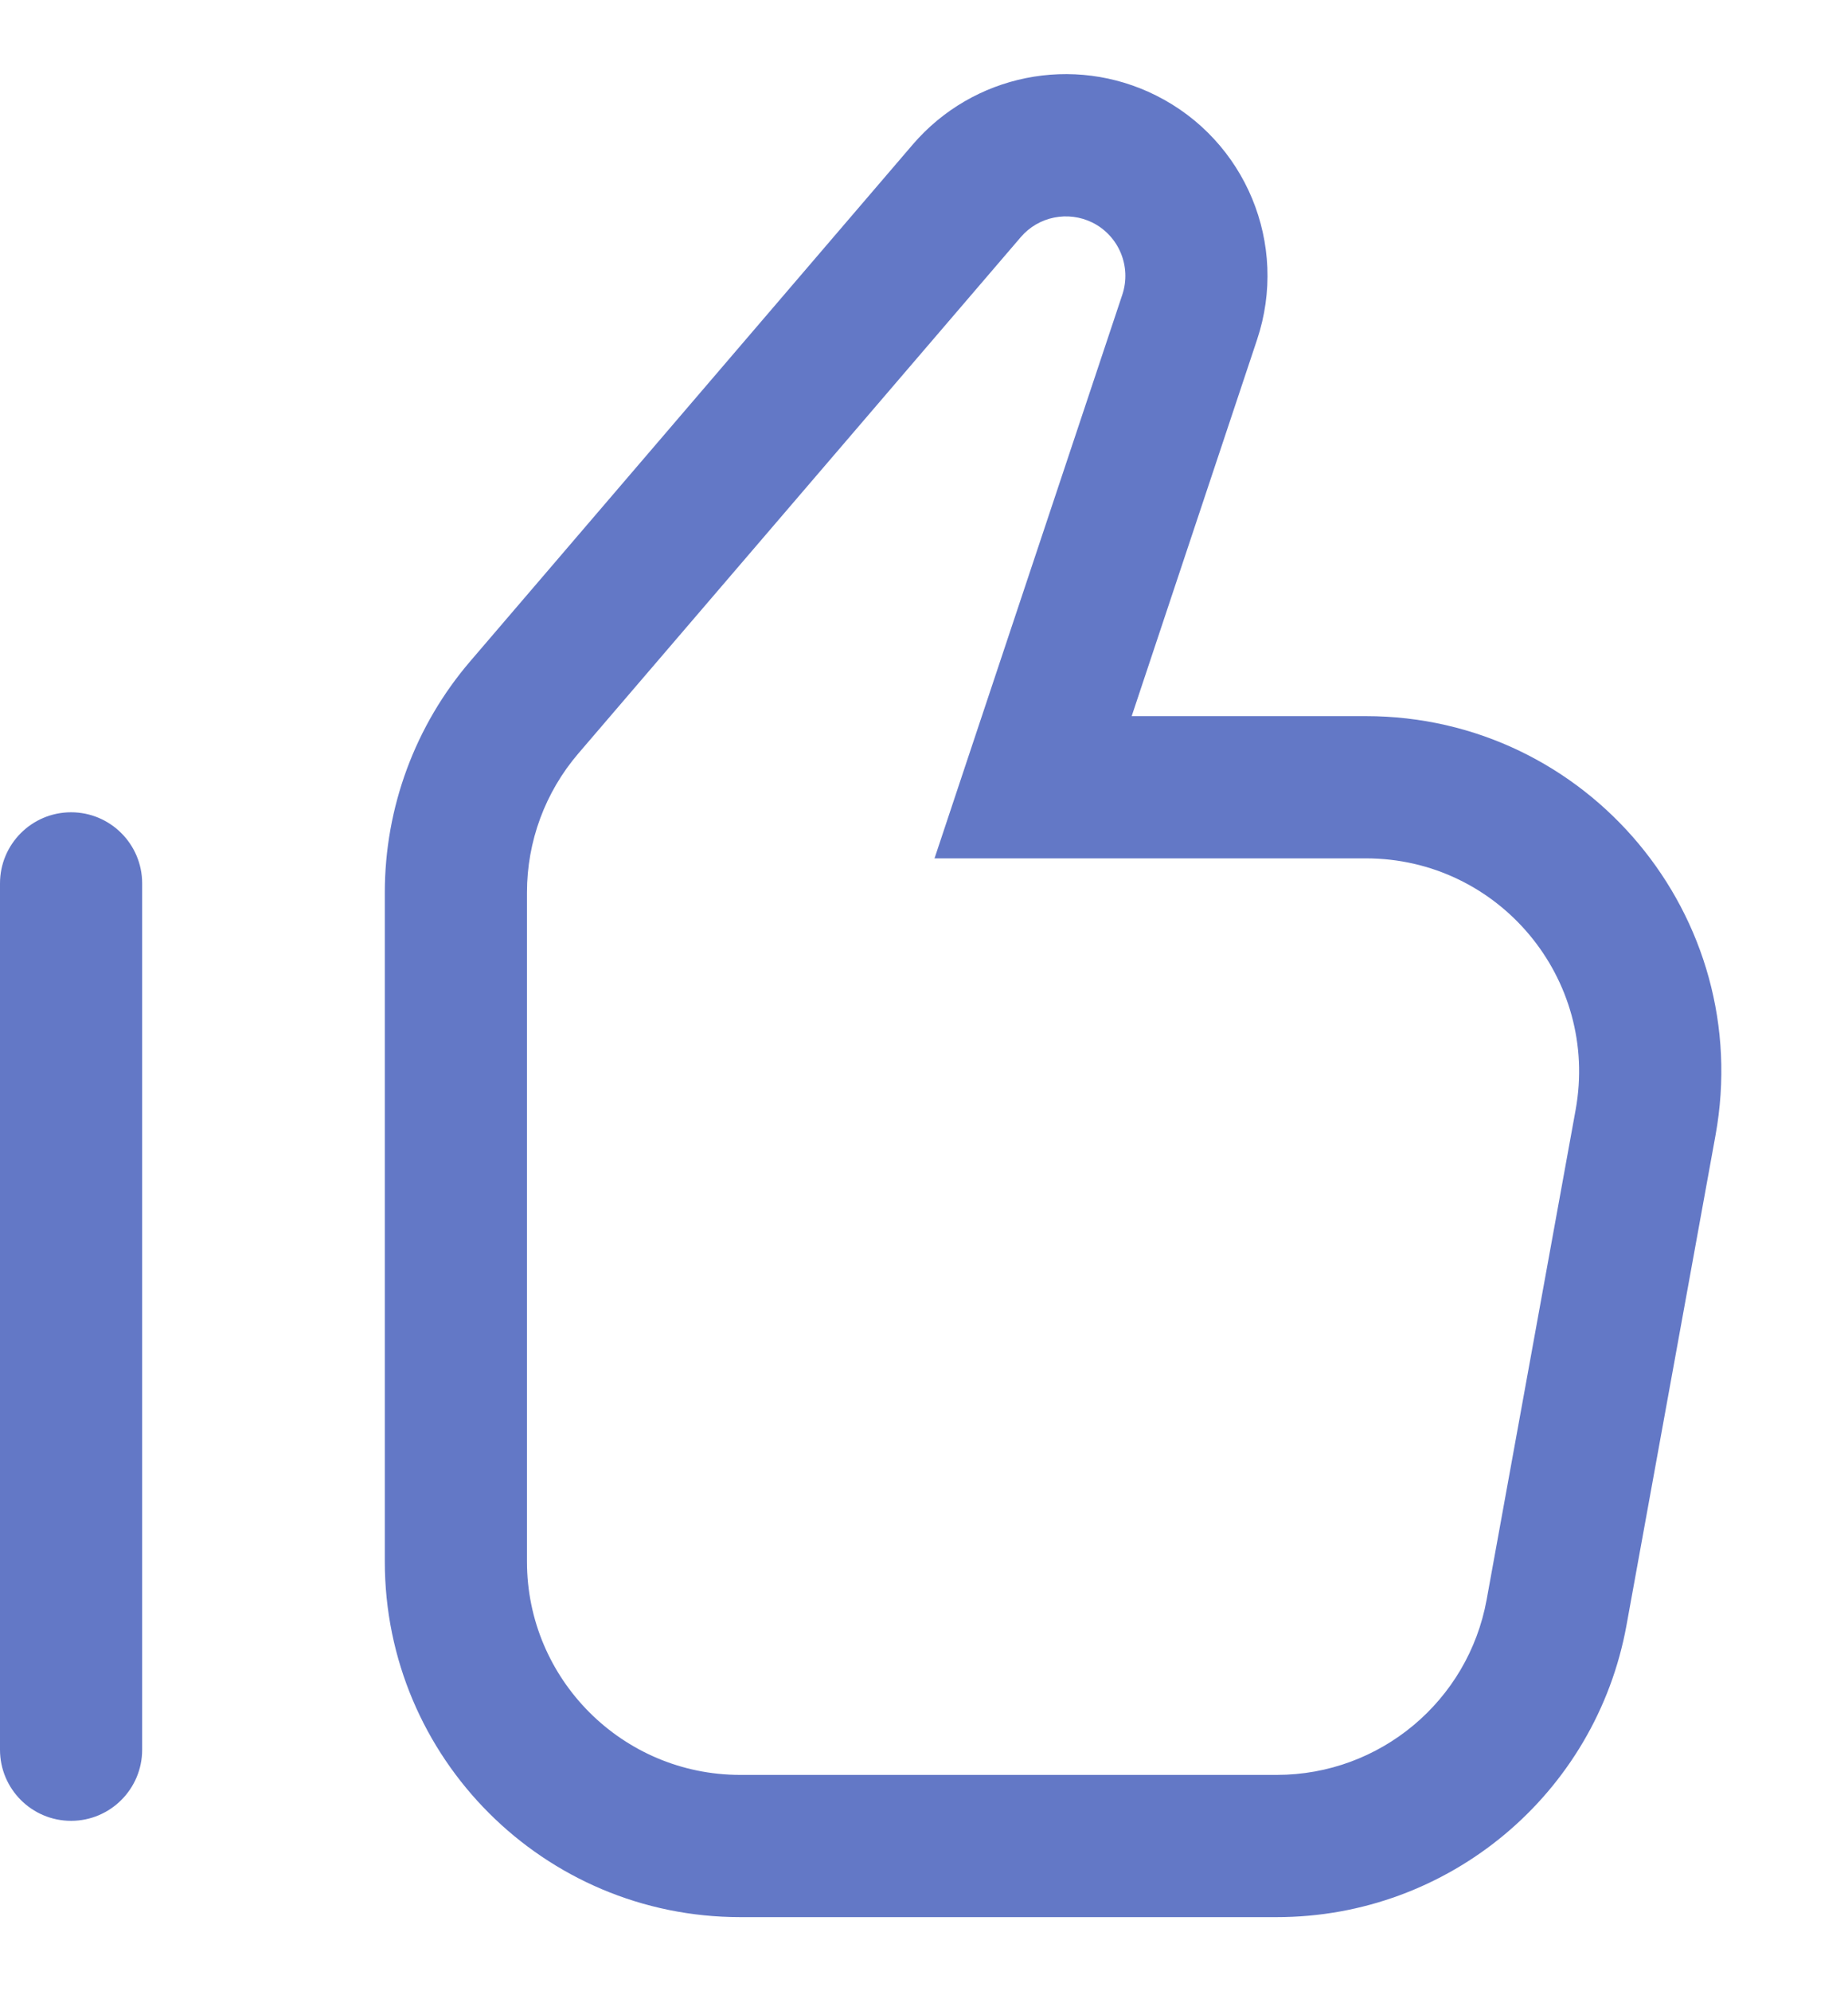 <svg width="13" height="14" viewBox="0 0 13 14" fill="none" xmlns="http://www.w3.org/2000/svg">
<path fill-rule="evenodd" clip-rule="evenodd" d="M8.132 0.671C7.55 0.38 6.845 0.522 6.421 1.016L3.309 4.648C2.92 5.101 2.707 5.678 2.707 6.275V10.979C2.707 12.36 3.826 13.479 5.207 13.479H8.982C10.19 13.479 11.226 12.615 11.442 11.426L12.068 7.982C12.347 6.447 11.168 5.035 9.608 5.035H7.961L8.843 2.388C9.067 1.718 8.764 0.987 8.132 0.671ZM7.181 1.667C7.305 1.522 7.513 1.48 7.685 1.565C7.871 1.658 7.961 1.874 7.895 2.072L6.793 5.377L6.574 6.035H7.267H9.608C10.544 6.035 11.251 6.882 11.084 7.803L10.458 11.247C10.328 11.96 9.707 12.479 8.982 12.479H5.207C4.379 12.479 3.707 11.807 3.707 10.979V6.275C3.707 5.916 3.835 5.57 4.068 5.298L7.181 1.667ZM1 6.211C1 5.935 0.776 5.711 0.5 5.711C0.224 5.711 0 5.935 0 6.211V12.302C0 12.578 0.224 12.802 0.5 12.802C0.776 12.802 1 12.578 1 12.302V6.211Z" fill="#6378C6"/>
</svg>
